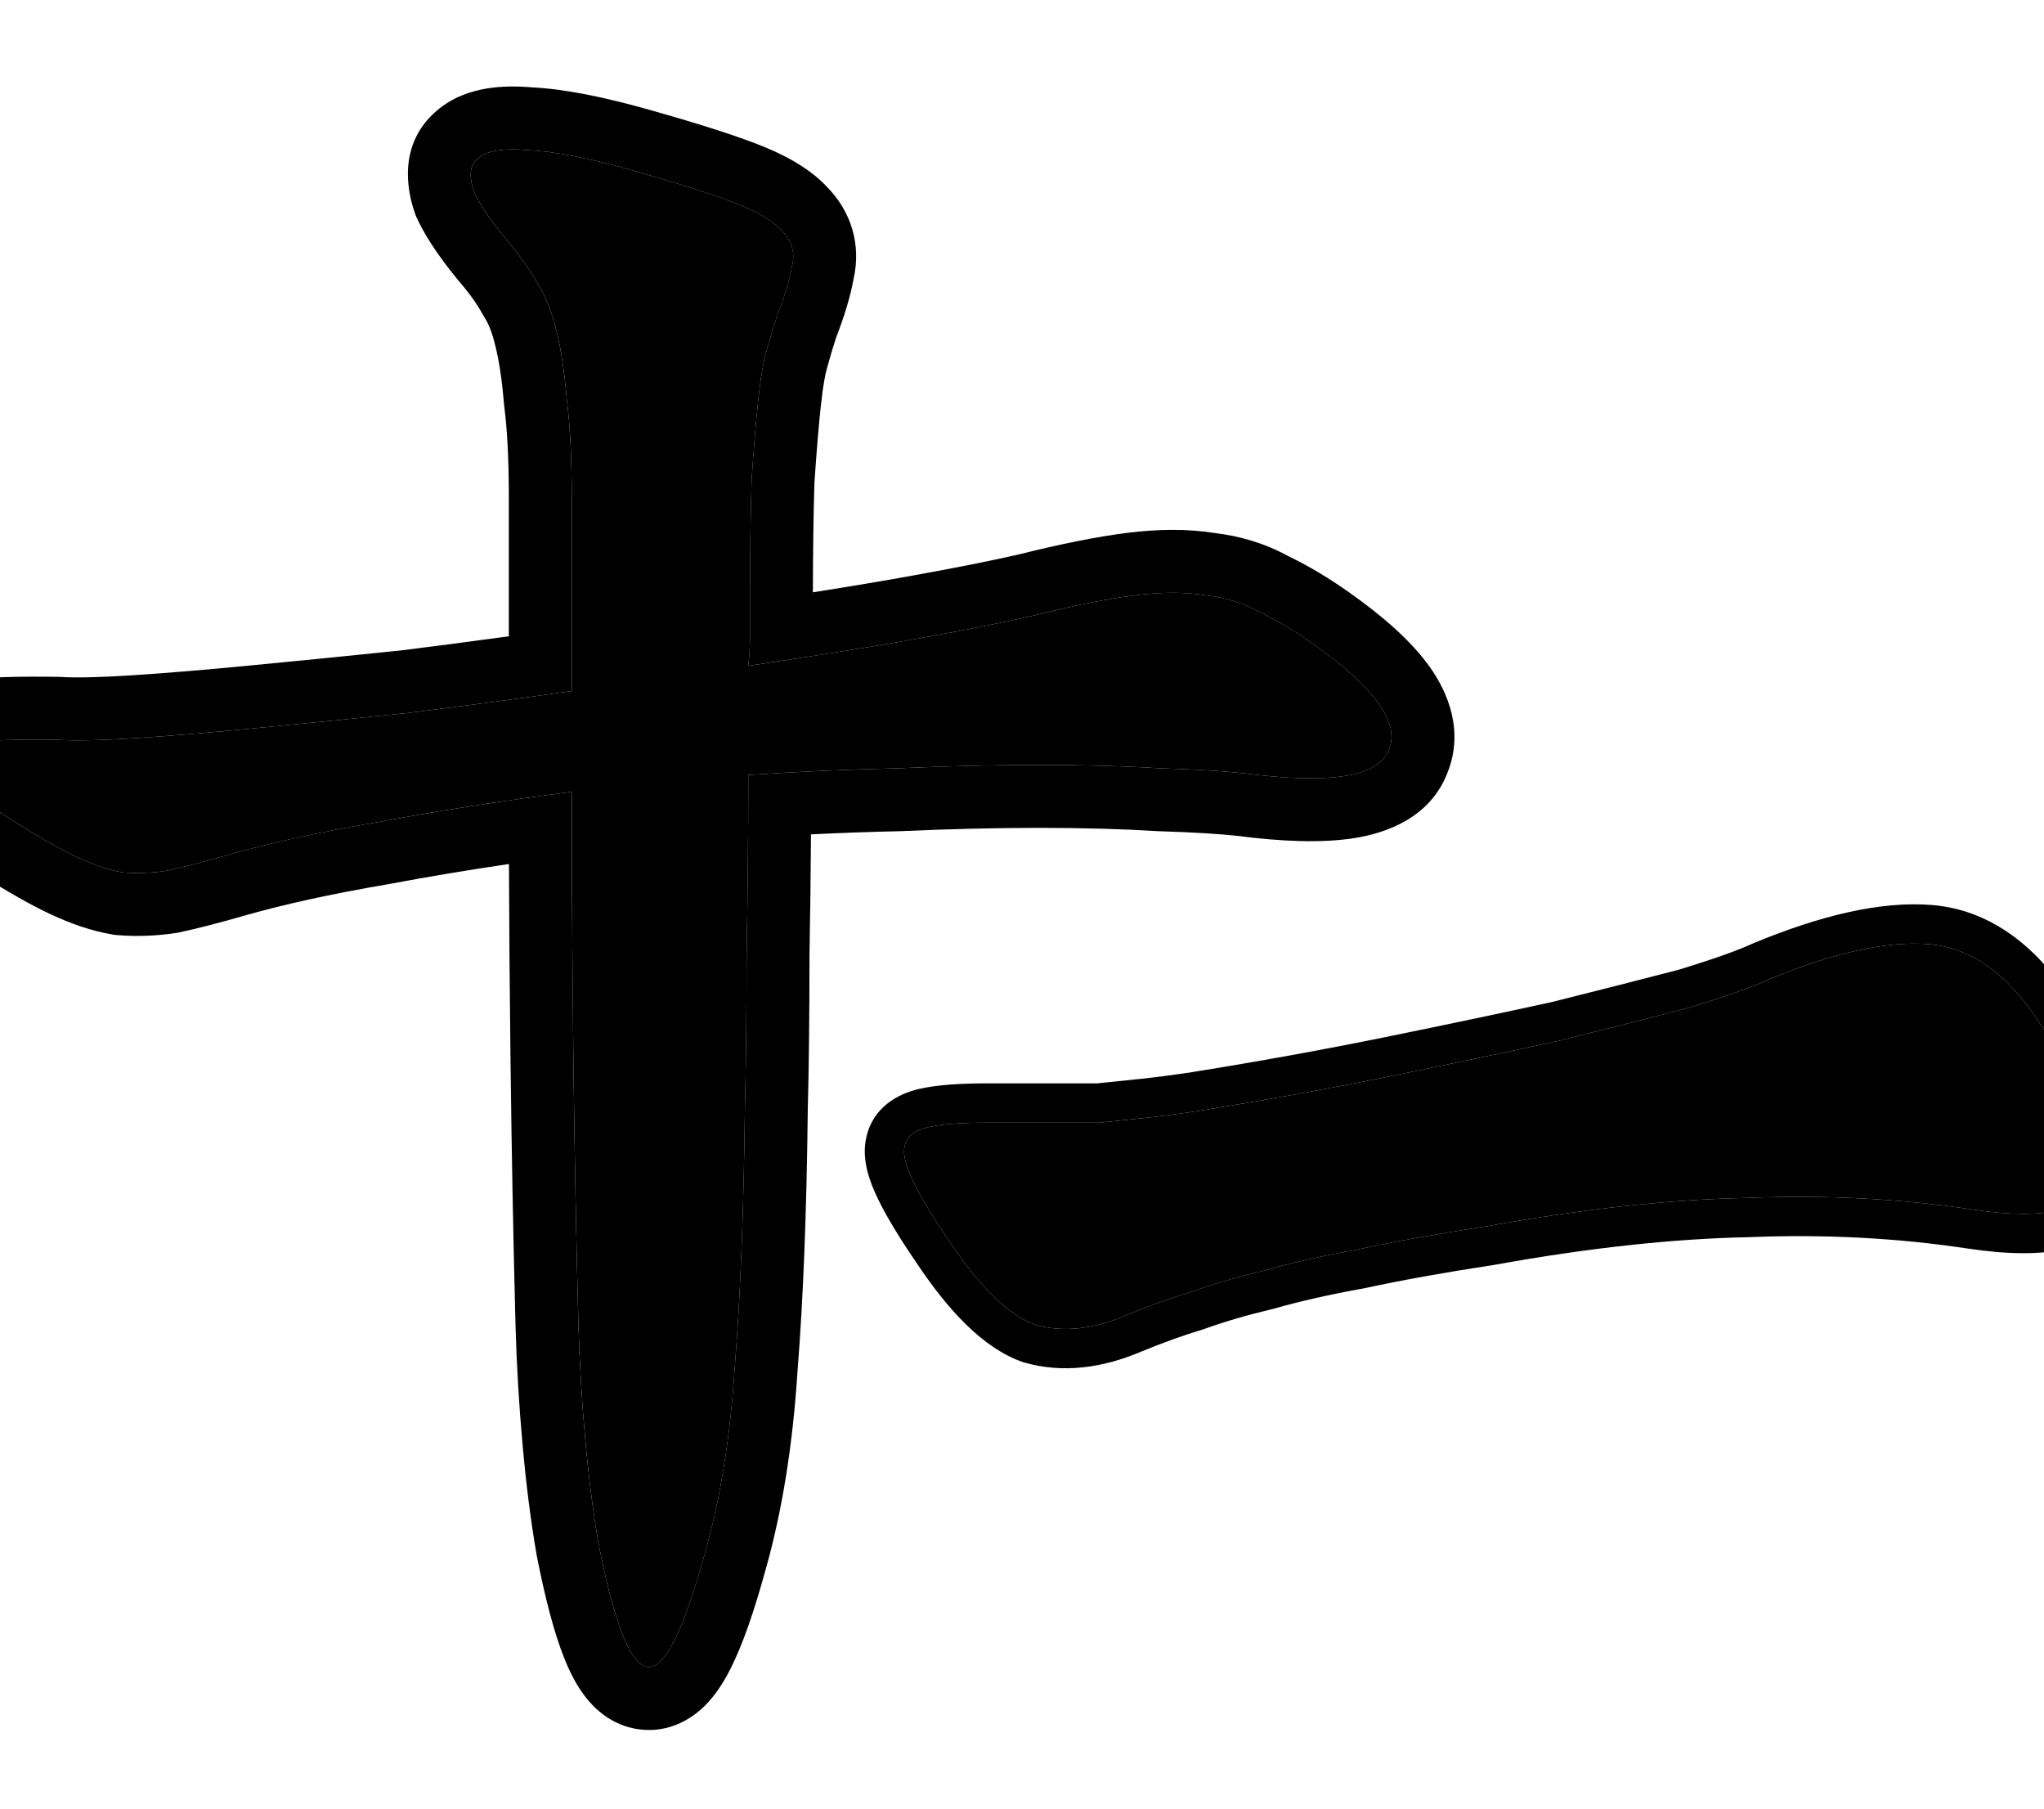 <svg width="260" height="230" viewBox="0 0 260 230" fill="none" xmlns="http://www.w3.org/2000/svg">
<path d="M167.047 81.897C174.889 87.451 178.097 91.937 176.671 95.355C175.388 98.773 169.257 99.77 158.278 98.346C155.711 98.061 152.146 97.847 147.584 97.705C143.021 97.42 137.888 97.278 132.185 97.278C126.624 97.278 120.635 97.42 114.219 97.705C107.803 97.847 101.458 98.132 95.184 98.559C95.184 106.107 95.113 113.726 94.97 121.416C94.97 128.964 94.899 135.443 94.756 140.855C94.614 153.814 94.186 164.779 93.473 173.751C92.903 182.723 91.619 190.698 89.623 197.676C86.914 207.502 84.49 212.273 82.351 211.988C80.213 211.703 78.145 206.505 76.149 196.394C75.436 192.264 74.866 187.778 74.438 182.937C74.01 178.237 73.725 173.466 73.582 168.624C73.297 157.801 73.084 146.551 72.941 134.873C72.798 123.196 72.727 111.803 72.727 100.695C63.887 101.835 55.688 103.116 48.131 104.54C40.574 105.822 34.087 107.246 28.668 108.813C25.674 109.667 23.179 110.308 21.183 110.735C19.329 111.02 17.476 111.091 15.622 110.949C13.911 110.664 11.986 110.023 9.847 109.026C7.709 108.029 5.071 106.534 1.934 104.54C-5.338 99.983 -8.617 97.064 -7.905 95.782C-7.192 94.501 -2.13 93.931 7.281 94.073C9.562 94.216 12.913 94.144 17.333 93.86C21.753 93.575 26.886 93.148 32.732 92.578C38.721 92.008 45.137 91.368 51.981 90.656C58.825 89.801 65.74 88.875 72.727 87.879V63.313C72.727 58.186 72.513 53.985 72.085 50.71C71.8 47.292 71.373 44.444 70.802 42.165C70.232 39.744 69.448 37.751 68.449 36.184C67.594 34.617 66.525 33.051 65.241 31.485C62.817 28.636 61.178 26.287 60.322 24.435C59.609 22.442 59.752 21.017 60.75 20.163C61.891 19.166 64.029 18.81 67.166 19.095C70.446 19.237 74.866 20.092 80.427 21.658C85.987 23.225 90.265 24.578 93.259 25.717C96.253 26.856 98.321 28.067 99.462 29.348C100.745 30.63 101.173 32.125 100.745 33.834C100.46 35.543 99.818 37.679 98.82 40.243C98.392 41.524 97.964 42.949 97.537 44.515C97.109 45.939 96.752 48.004 96.467 50.71C96.182 53.273 95.897 56.691 95.612 60.963C95.469 65.236 95.398 70.789 95.398 77.625C95.398 78.764 95.398 79.904 95.398 81.043C95.398 82.182 95.327 83.393 95.184 84.674C104.737 83.25 112.223 82.04 117.641 81.043C123.202 80.046 127.836 79.12 131.543 78.266C136.676 76.984 140.954 76.13 144.376 75.703C147.798 75.275 150.792 75.275 153.358 75.703C155.925 75.987 158.206 76.699 160.202 77.839C162.341 78.835 164.623 80.188 167.047 81.897Z" fill="black"/>
<path fill-rule="evenodd" clip-rule="evenodd" d="M171.66 75.364L171.667 75.369C175.86 78.338 179.468 81.458 181.839 84.773C184.186 88.056 186.258 92.984 184.105 98.305C181.857 104.085 176.212 105.941 172.391 106.562C168.204 107.243 163.05 107.028 157.323 106.289C155.069 106.042 151.771 105.839 147.331 105.701L147.207 105.697L147.083 105.689C142.72 105.417 137.758 105.278 132.182 105.278C126.756 105.278 120.887 105.417 114.571 105.697L114.482 105.701L114.394 105.703C110.622 105.786 106.877 105.92 103.158 106.104C103.126 111.202 103.063 116.33 102.967 121.49C102.967 129.023 102.896 135.532 102.752 141.004C102.608 154.018 102.178 165.136 101.45 174.322C100.851 183.697 99.498 192.223 97.323 199.839C95.932 204.878 94.483 209.138 92.903 212.247C92.131 213.766 91.079 215.519 89.615 216.958C88.164 218.385 85.279 220.449 81.293 219.918C77.696 219.439 75.48 217.117 74.411 215.723C73.247 214.206 72.404 212.45 71.76 210.833C70.454 207.547 69.326 203.151 68.298 197.944L68.279 197.85L68.263 197.755C67.507 193.379 66.911 188.675 66.467 183.65C66.025 178.787 65.73 173.857 65.583 168.86L65.583 168.848L65.582 168.835C65.296 157.972 65.082 146.683 64.939 134.971C64.835 126.456 64.769 118.09 64.74 109.874C59.42 110.661 54.377 111.504 49.61 112.402L49.538 112.416L49.466 112.428C42.109 113.675 35.933 115.039 30.888 116.498L30.874 116.502L30.861 116.506C27.774 117.387 25.091 118.079 22.854 118.558L22.626 118.607L22.395 118.642C19.942 119.019 17.475 119.115 15.006 118.925L14.654 118.898L14.306 118.84C11.676 118.402 9.041 117.478 6.465 116.277C3.891 115.078 0.933 113.385 -2.344 111.302C-6.061 108.972 -9.151 106.823 -11.302 104.908C-12.326 103.996 -13.587 102.749 -14.52 101.221C-15.285 99.969 -17.245 96.112 -14.899 91.893M-14.899 91.893C-13.91 90.117 -12.532 89.075 -11.618 88.515C-10.667 87.932 -9.73 87.57 -8.999 87.336C-7.549 86.871 -5.959 86.611 -4.471 86.444C-1.432 86.102 2.587 86.001 7.399 86.074L7.588 86.077L7.776 86.089C9.539 86.199 12.483 86.156 16.816 85.876C21.126 85.599 26.168 85.179 31.953 84.616L31.962 84.615L31.972 84.614C37.91 84.049 44.275 83.413 51.069 82.707C55.588 82.142 60.14 81.546 64.724 80.919V63.313C64.724 58.366 64.516 54.545 64.15 51.746L64.126 51.561L64.11 51.375C63.846 48.211 63.468 45.824 63.039 44.108L63.025 44.054L63.013 44C62.583 42.175 62.083 41.084 61.7 40.483L61.555 40.255L61.425 40.019C60.846 38.958 60.081 37.819 59.093 36.607C56.543 33.605 54.364 30.619 53.057 27.791L52.907 27.466L52.787 27.129C51.734 24.185 50.646 18.307 55.515 14.111C57.578 12.322 59.968 11.578 61.893 11.257C63.801 10.939 65.787 10.948 67.7 11.111C71.856 11.316 76.901 12.354 82.593 13.958C88.232 15.547 92.776 16.975 96.101 18.24L93.264 25.698L96.101 18.24C99.354 19.478 102.829 21.198 105.276 23.854C108.278 26.953 109.552 31.098 108.585 35.431C108.166 37.768 107.366 40.311 106.348 42.95C105.993 44.025 105.627 45.247 105.251 46.622L105.225 46.72L105.196 46.816C104.984 47.523 104.689 49.003 104.42 51.548L104.418 51.571L104.415 51.594C104.152 53.964 103.879 57.206 103.6 61.362C103.481 65.011 103.412 69.659 103.398 75.325C108.534 74.516 112.795 73.8 116.191 73.175L116.209 73.172L116.227 73.168C121.678 72.191 126.15 71.297 129.674 70.486C134.943 69.173 139.538 68.244 143.382 67.764C147.257 67.28 150.985 67.226 154.454 67.776C157.778 68.17 160.953 69.116 163.863 70.721C166.433 71.944 169.032 73.511 171.653 75.359L171.66 75.364M160.2 77.839C158.203 76.699 155.922 75.987 153.356 75.703C150.789 75.275 147.795 75.275 144.373 75.703C140.951 76.13 136.673 76.984 131.54 78.266C127.833 79.12 123.199 80.046 117.638 81.043C113.867 81.737 109.093 82.534 103.318 83.435C100.797 83.829 98.085 84.242 95.181 84.674C95.324 83.393 95.395 82.182 95.395 81.043V77.625C95.395 77.264 95.395 76.907 95.396 76.553C95.403 70.207 95.474 65.01 95.609 60.963C95.894 56.691 96.179 53.273 96.465 50.71C96.75 48.004 97.106 45.939 97.534 44.515C97.962 42.949 98.389 41.524 98.817 40.243C99.815 37.679 100.457 35.543 100.742 33.834C101.17 32.125 100.742 30.63 99.459 29.348C98.318 28.067 96.251 26.856 93.256 25.717C90.262 24.578 85.985 23.225 80.424 21.658C74.863 20.092 70.443 19.237 67.163 19.095C64.026 18.81 61.888 19.166 60.747 20.163C59.749 21.017 59.606 22.442 60.319 24.435C61.175 26.287 62.815 28.636 65.239 31.485C66.522 33.051 67.591 34.618 68.447 36.184C69.445 37.751 70.229 39.744 70.799 42.165C71.37 44.444 71.797 47.292 72.083 50.71C72.51 53.985 72.724 58.186 72.724 63.313V87.879C65.738 88.875 58.822 89.801 51.978 90.656C45.134 91.368 38.718 92.008 32.729 92.578C26.883 93.148 21.75 93.575 17.33 93.86C12.91 94.144 9.559 94.216 7.278 94.073C4.806 94.036 2.634 94.048 0.762 94.109C0.395 94.12 0.04 94.134 -0.303 94.15C-4.884 94.359 -7.418 94.903 -7.907 95.782C-8.454 96.765 -6.655 98.709 -2.51 101.616C-2.219 101.82 -1.917 102.029 -1.603 102.242C-0.554 102.955 0.624 103.721 1.931 104.54C5.068 106.534 7.706 108.029 9.845 109.026C11.983 110.023 13.908 110.664 15.619 110.949C17.473 111.091 19.326 111.02 21.18 110.735C23.176 110.308 25.671 109.667 28.666 108.813C34.084 107.246 40.571 105.822 48.128 104.54C53.354 103.556 58.886 102.639 64.724 101.791C67.33 101.412 69.996 101.047 72.724 100.695C72.724 103.367 72.728 106.056 72.737 108.761C72.763 117.301 72.83 126.005 72.938 134.874C73.081 146.551 73.294 157.801 73.58 168.624C73.722 173.466 74.007 178.237 74.435 182.937C74.863 187.778 75.433 192.264 76.146 196.394C76.876 200.088 77.614 203.126 78.362 205.508C78.368 205.527 78.374 205.547 78.381 205.566C79.675 209.667 80.998 211.808 82.349 211.988C83.771 212.177 85.319 210.131 86.994 205.849C87.001 205.831 87.008 205.814 87.015 205.796C87.852 203.647 88.72 200.941 89.62 197.676C91.617 190.698 92.9 182.723 93.47 173.751C94.183 164.779 94.611 153.814 94.753 140.855C94.896 135.443 94.967 128.964 94.967 121.416C95.11 113.726 95.181 106.107 95.181 98.559C101.455 98.132 107.8 97.847 114.216 97.705C120.632 97.42 126.621 97.278 132.182 97.278C137.885 97.278 143.018 97.42 147.581 97.705C152.144 97.847 155.708 98.061 158.275 98.346C169.254 99.77 175.385 98.773 176.668 95.355C178.094 91.937 174.886 87.451 167.044 81.897C164.62 80.188 162.338 78.836 160.2 77.839Z" fill="black"/>
<path d="M259.127 129.624C265.385 138.986 267.912 145.759 266.709 149.942C265.505 153.925 260.27 155.22 251.004 153.826C241.737 152.432 232.169 151.934 222.301 152.332C212.433 152.531 201.421 153.726 189.266 155.917C182.767 156.913 177.231 157.909 172.658 158.905C168.205 159.702 164.234 160.598 160.744 161.594C157.374 162.391 154.305 163.287 151.537 164.283C148.89 165.08 146.122 166.076 143.233 167.271C139.021 169.064 135.17 169.462 131.68 168.466C128.31 167.271 124.64 163.686 120.668 157.71C118.622 154.722 117.118 152.232 116.155 150.24C115.193 148.249 114.832 146.755 115.072 145.759C115.313 144.563 116.276 143.767 117.961 143.368C119.645 142.97 122.173 142.771 125.542 142.771C128.671 142.771 131.319 142.771 133.485 142.771C135.772 142.771 137.878 142.771 139.803 142.771C141.729 142.572 143.655 142.372 145.58 142.173C147.506 141.974 149.792 141.675 152.44 141.277C161.105 139.882 169.348 138.389 177.171 136.795C184.994 135.201 192.094 133.708 198.472 132.313C204.851 130.72 210.326 129.325 214.9 128.13C219.473 126.736 222.843 125.541 225.009 124.545C233.192 121.158 239.932 119.665 245.227 120.063C250.522 120.461 255.156 123.648 259.127 129.624Z" fill="black"/>
<path fill-rule="evenodd" clip-rule="evenodd" d="M145.58 142.173C147.506 141.974 149.792 141.675 152.44 141.277C161.105 139.882 169.349 138.388 177.171 136.795C184.994 135.201 192.094 133.707 198.472 132.313C204.851 130.72 210.326 129.325 214.9 128.13C219.473 126.736 222.843 125.541 225.009 124.545C233.192 121.158 239.932 119.664 245.227 120.063C250.522 120.461 255.156 123.648 259.127 129.624C265.385 138.986 267.912 145.759 266.709 149.942C265.505 153.925 260.27 155.22 251.004 153.826C241.737 152.431 232.169 151.933 222.301 152.332C212.433 152.531 201.421 153.726 189.266 155.917C182.767 156.913 177.231 157.909 172.658 158.905C168.205 159.702 164.234 160.598 160.744 161.594C157.374 162.391 154.305 163.287 151.537 164.283C148.89 165.08 146.122 166.076 143.233 167.271C139.021 169.064 135.17 169.462 131.68 168.466C128.31 167.271 124.64 163.686 120.668 157.71C118.622 154.722 117.118 152.232 116.155 150.24C115.193 148.248 114.832 146.754 115.072 145.759C115.313 144.563 116.276 143.767 117.961 143.368C119.645 142.97 122.173 142.771 125.542 142.771H139.803L145.58 142.173ZM139.545 137.771L145.066 137.2C146.886 137.011 149.084 136.725 151.671 136.336C160.265 134.953 168.432 133.472 176.173 131.896C183.948 130.312 191 128.828 197.332 127.444C203.623 125.872 209.024 124.497 213.537 123.318C218.012 121.952 221.086 120.845 222.92 120.002L223.008 119.961L223.097 119.925C231.58 116.414 239.171 114.593 245.602 115.077C252.931 115.628 258.784 120.077 263.287 126.85C266.524 131.694 268.949 136.087 270.4 139.977C271.813 143.763 272.551 147.72 271.514 151.324L271.505 151.356L271.495 151.387C270.231 155.571 266.831 157.827 263.08 158.754C259.522 159.634 255.134 159.503 250.26 158.77C241.322 157.425 232.072 156.941 222.503 157.328L222.452 157.33L222.402 157.331C212.853 157.524 202.11 158.683 190.153 160.838L190.088 160.85L190.023 160.86C183.59 161.846 178.162 162.824 173.722 163.791L173.631 163.811L173.539 163.827C169.213 164.601 165.41 165.462 162.116 166.402L162.006 166.434L161.894 166.46C158.677 167.221 155.793 168.066 153.23 168.988L153.105 169.033L152.978 169.071C150.516 169.812 147.913 170.747 145.167 171.882C140.19 173.995 135.153 174.657 130.308 173.274L130.157 173.231L130.009 173.179C125.016 171.408 120.585 166.612 116.523 160.507C114.422 157.436 112.768 154.723 111.654 152.416C111.079 151.227 110.594 150.007 110.302 148.8C110.027 147.66 109.843 146.207 110.189 144.684C111.003 140.851 114.17 139.127 116.81 138.502C119.077 137.966 122.077 137.771 125.542 137.771H139.545Z" fill="black"/>
</svg>
